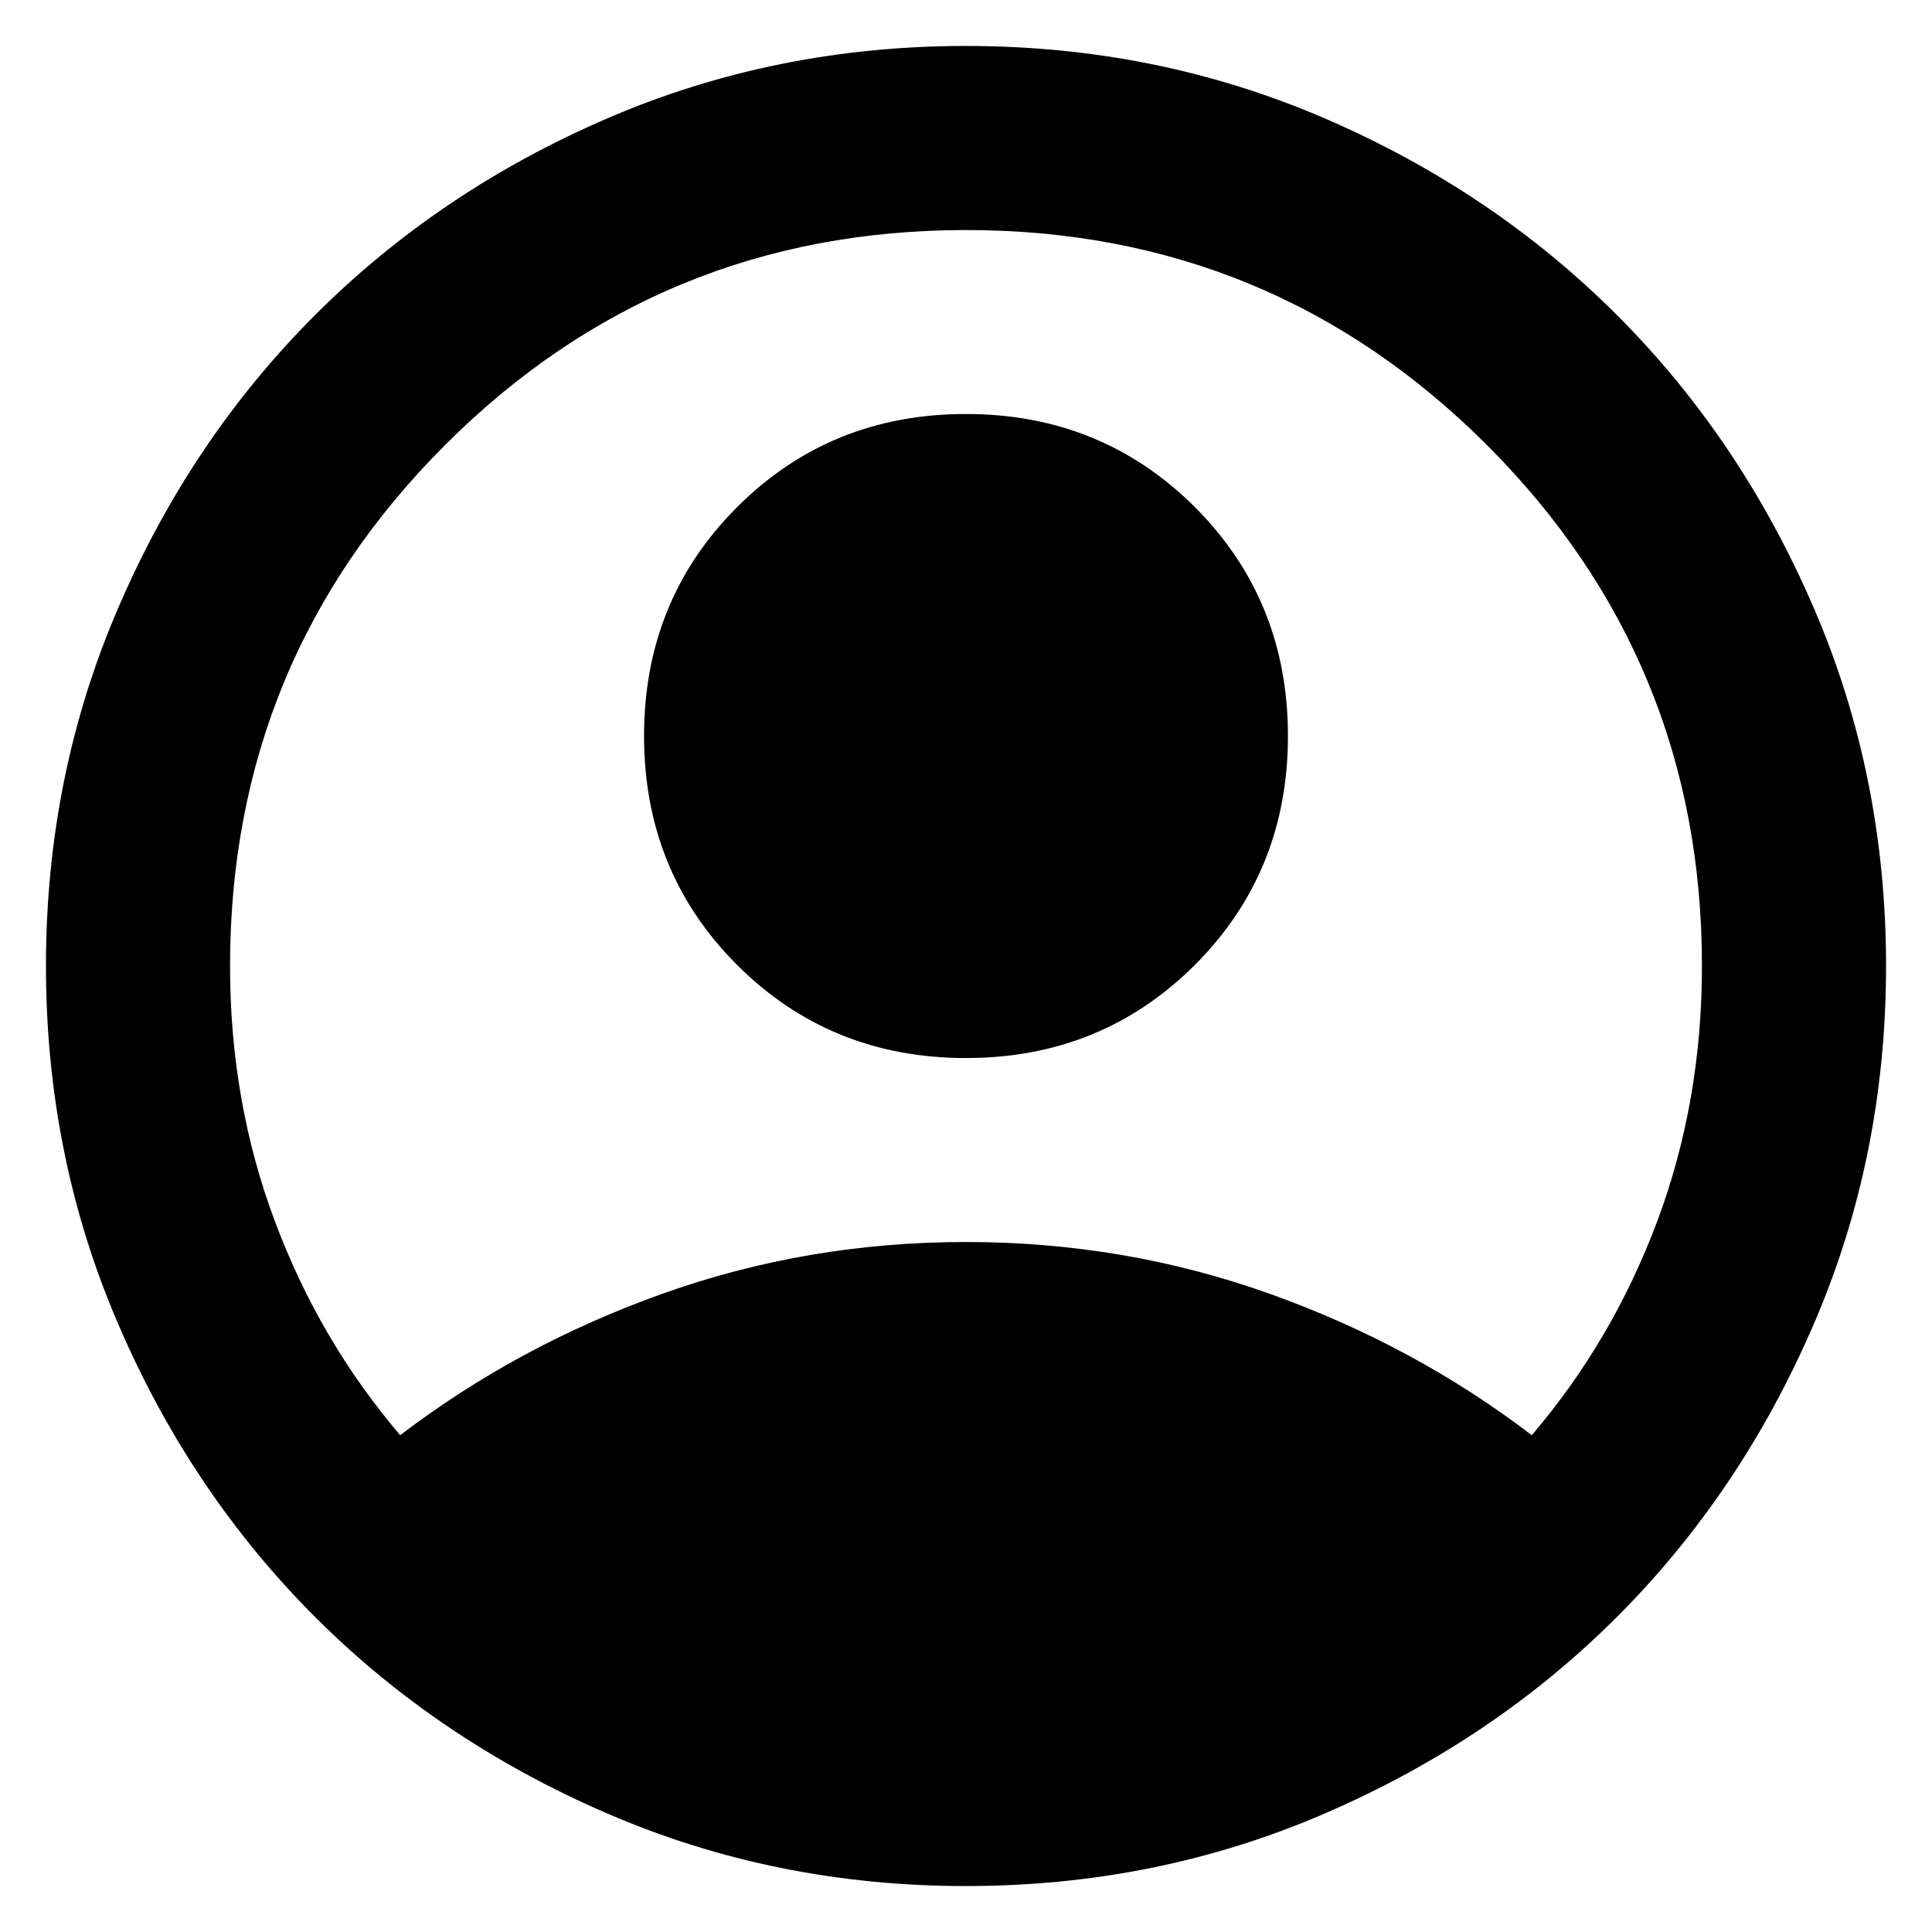 <svg width="14" height="14" viewBox="0 0 14 14" fill="content"
    xmlns="http://www.w3.org/2000/svg">
    <path d="M2.9 10.4C3.467 9.967 4.1 9.625 4.8 9.375C5.5 9.125 6.233 9 7 9C7.767 9 8.5 9.125 9.2 9.375C9.9 9.625 10.533 9.967 11.1 10.4C11.489 9.944 11.792 9.428 12.009 8.85C12.225 8.272 12.333 7.655 12.333 7C12.333 5.522 11.814 4.264 10.775 3.225C9.736 2.186 8.478 1.667 7 1.667C5.522 1.667 4.264 2.186 3.225 3.225C2.186 4.264 1.667 5.522 1.667 7C1.667 7.655 1.775 8.272 1.992 8.85C2.208 9.428 2.511 9.944 2.9 10.4ZM7 7.667C6.344 7.667 5.791 7.442 5.341 6.992C4.891 6.542 4.667 5.989 4.667 5.333C4.667 4.678 4.891 4.125 5.341 3.675C5.791 3.225 6.344 3 7 3C7.655 3 8.208 3.225 8.659 3.675C9.108 4.125 9.333 4.678 9.333 5.333C9.333 5.989 9.108 6.542 8.659 6.992C8.208 7.442 7.655 7.667 7 7.667ZM7 13.667C6.078 13.667 5.211 13.492 4.4 13.141C3.589 12.791 2.883 12.317 2.283 11.717C1.683 11.117 1.208 10.411 0.859 9.6C0.508 8.789 0.333 7.922 0.333 7C0.333 6.078 0.508 5.211 0.859 4.4C1.208 3.589 1.683 2.883 2.283 2.283C2.883 1.683 3.589 1.208 4.4 0.858C5.211 0.508 6.078 0.333 7 0.333C7.922 0.333 8.789 0.508 9.6 0.858C10.411 1.208 11.117 1.683 11.717 2.283C12.317 2.883 12.791 3.589 13.141 4.4C13.492 5.211 13.667 6.078 13.667 7C13.667 7.922 13.492 8.789 13.141 9.6C12.791 10.411 12.317 11.117 11.717 11.717C11.117 12.317 10.411 12.791 9.6 13.141C8.789 13.492 7.922 13.667 7 13.667Z" fill="content"/>
</svg>
